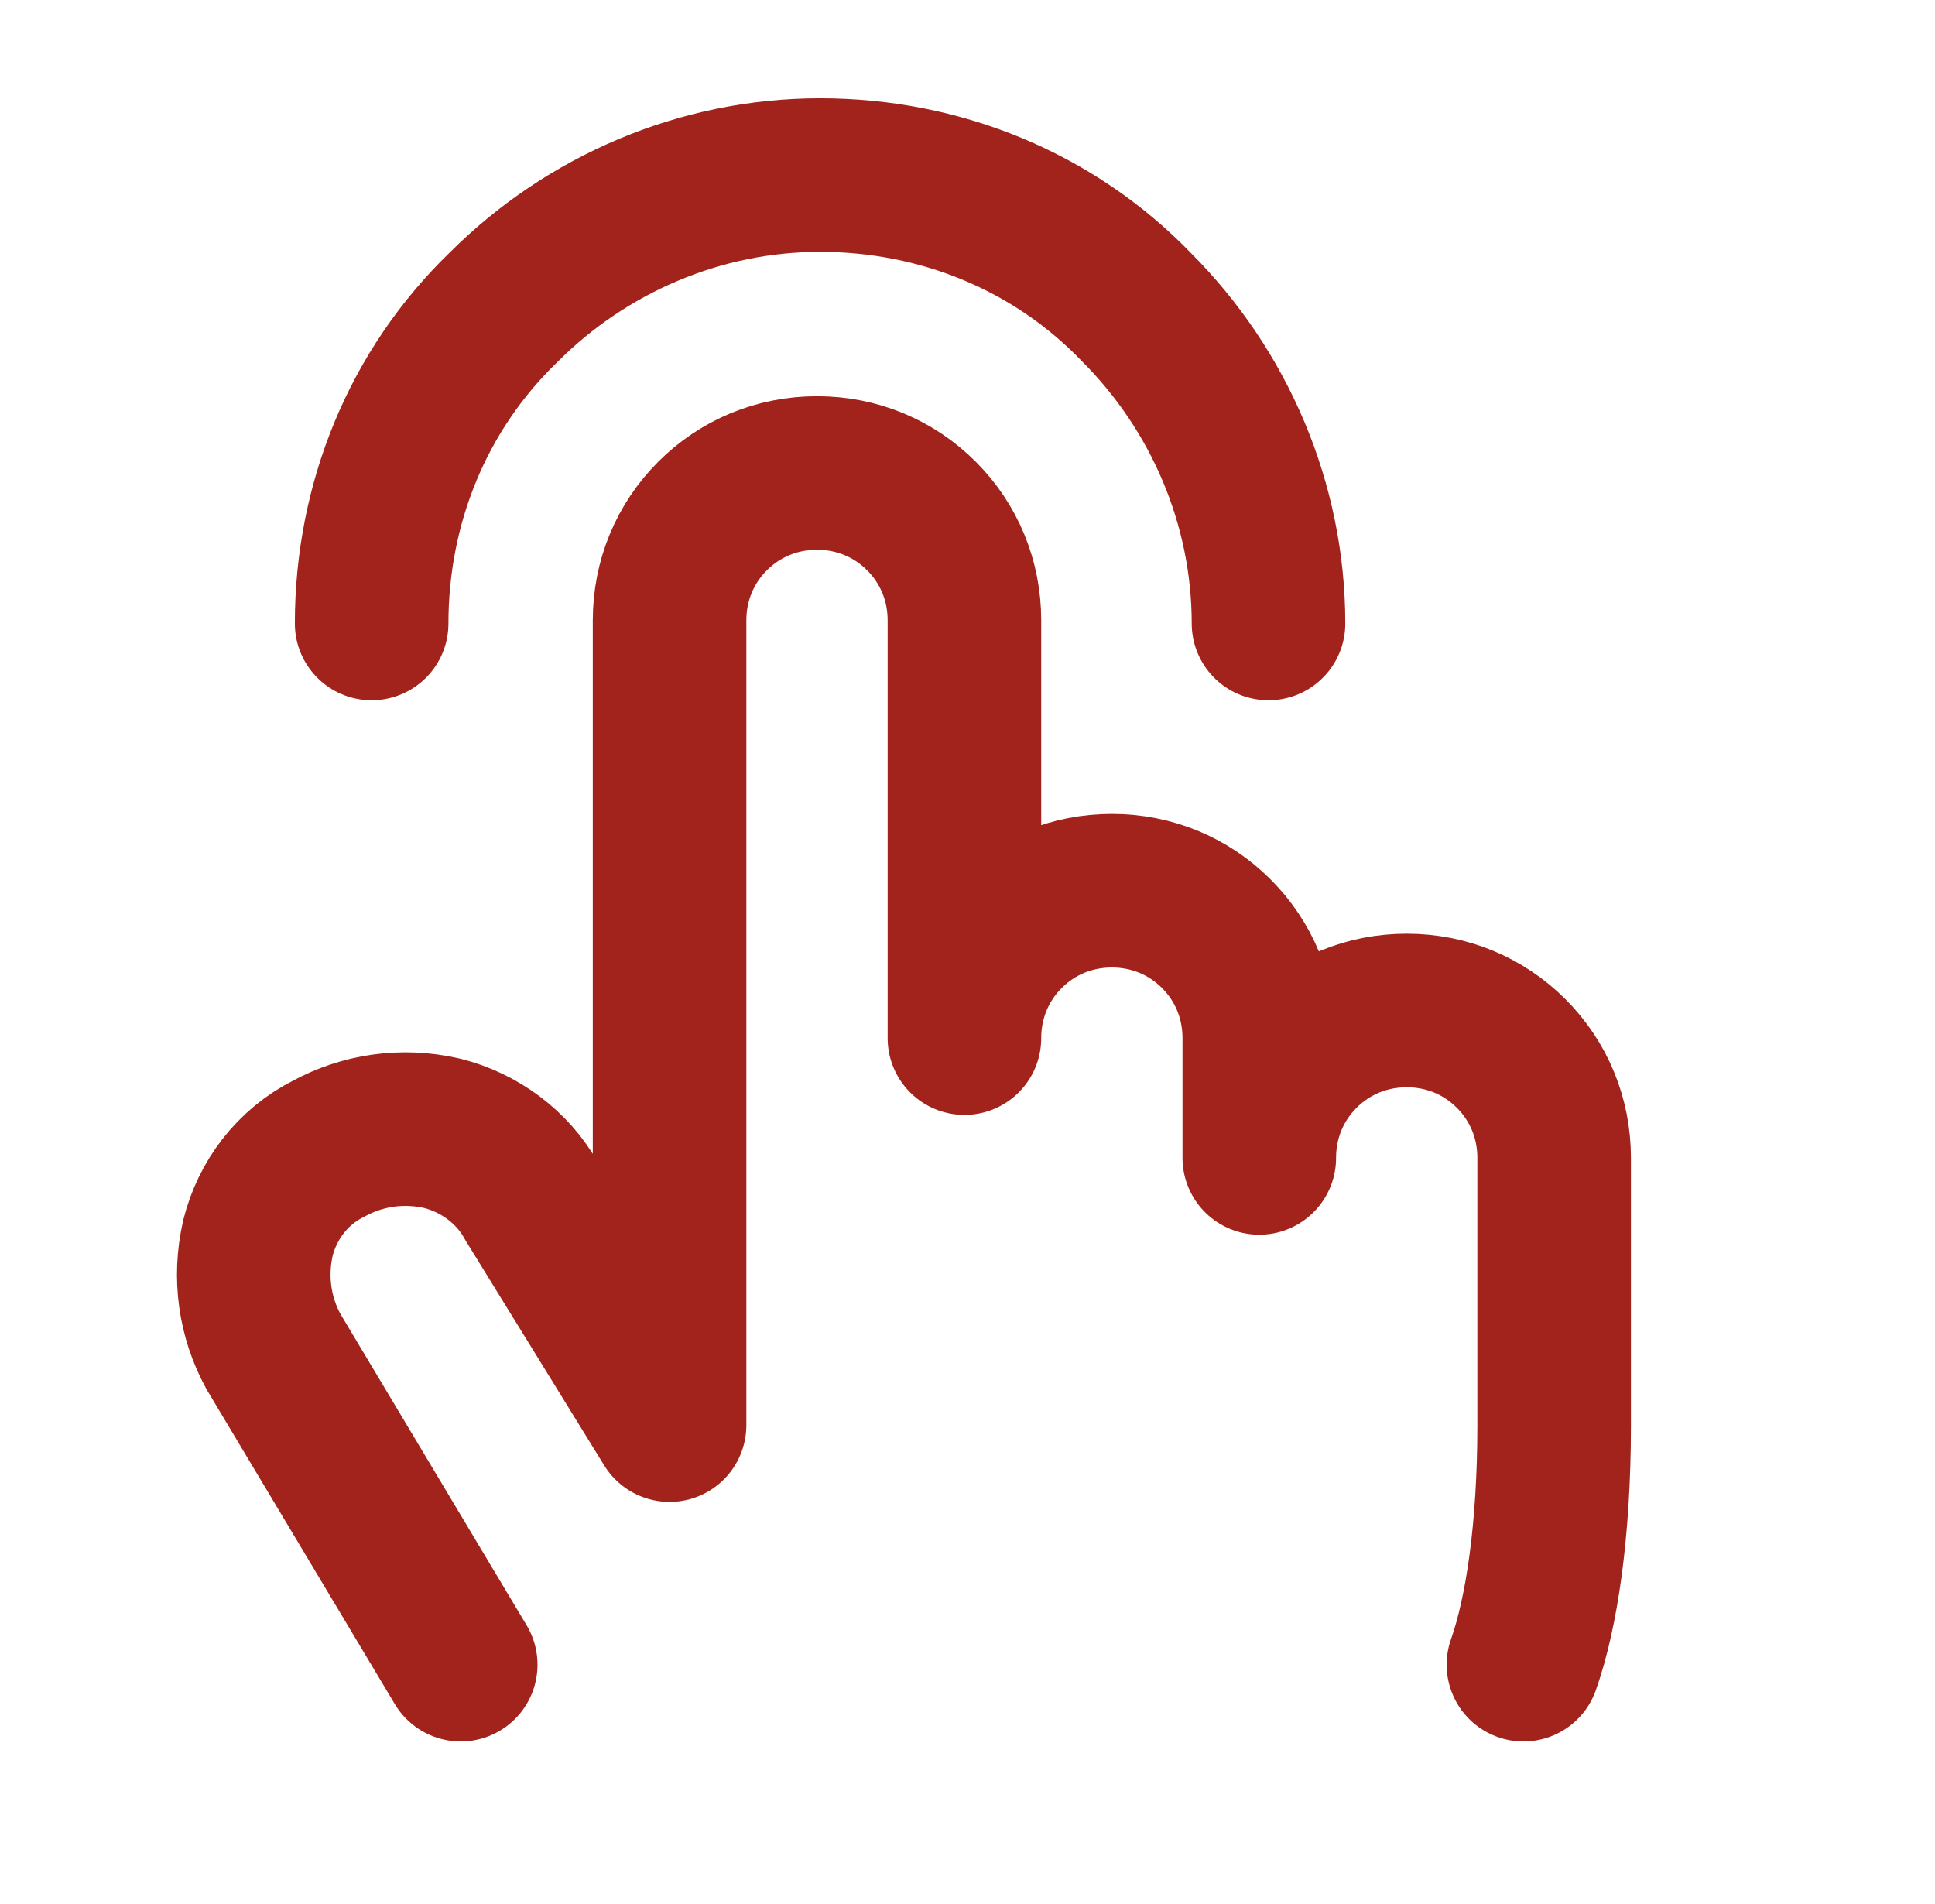 <?xml version="1.0" encoding="UTF-8"?>
<svg id="_圖層_1" data-name="圖層_1" xmlns="http://www.w3.org/2000/svg" xmlns:xlink="http://www.w3.org/1999/xlink" version="1.1" viewBox="0 0 63 62">
  <!-- Generator: Adobe Illustrator 29.4.0, SVG Export Plug-In . SVG Version: 2.1.0 Build 152)  -->
  <defs>
    <style>
      .st0, .st1 {
        fill: none;
      }

      .st1 {
        stroke: #a2231c;
        stroke-linecap: round;
        stroke-linejoin: round;
        stroke-width: 5px;
      }

      .st2 {
        clip-path: url(#clippath);
      }
    </style>
    <clipPath id="clippath">
      <rect class="st0" x=".5" width="62" height="62"/>
    </clipPath>
  </defs>
  <g class="st2">
    <g>
      <path class="st1" d="M15,54.2l-6.1-10.2c-.6-1.1-.8-2.4-.5-3.7.3-1.2,1.1-2.3,2.3-2.9,1.1-.6,2.4-.8,3.7-.5,1.2.3,2.3,1.1,2.9,2.2l4.5,7.3v-26.2c0-1.3.5-2.5,1.4-3.4.9-.9,2.1-1.4,3.4-1.4s2.5.5,3.4,1.4c.9.9,1.4,2.1,1.4,3.4v13.6c0-1.3.5-2.5,1.4-3.4.9-.9,2.1-1.4,3.4-1.4s2.5.5,3.4,1.4c.9.9,1.4,2.1,1.4,3.4v3.9c0-1.3.5-2.5,1.4-3.4.9-.9,2.1-1.4,3.4-1.4s2.5.5,3.4,1.4c.9.9,1.4,2.1,1.4,3.4v8.7c0,3.4-.4,6.1-1,7.8"/>
      <path class="st1" d="M12.1,20.3c0-3.9,1.5-7.6,4.3-10.3,2.7-2.7,6.4-4.3,10.3-4.3s7.6,1.5,10.3,4.3c2.7,2.7,4.3,6.4,4.3,10.3"/>
    </g>
  </g>
</svg>